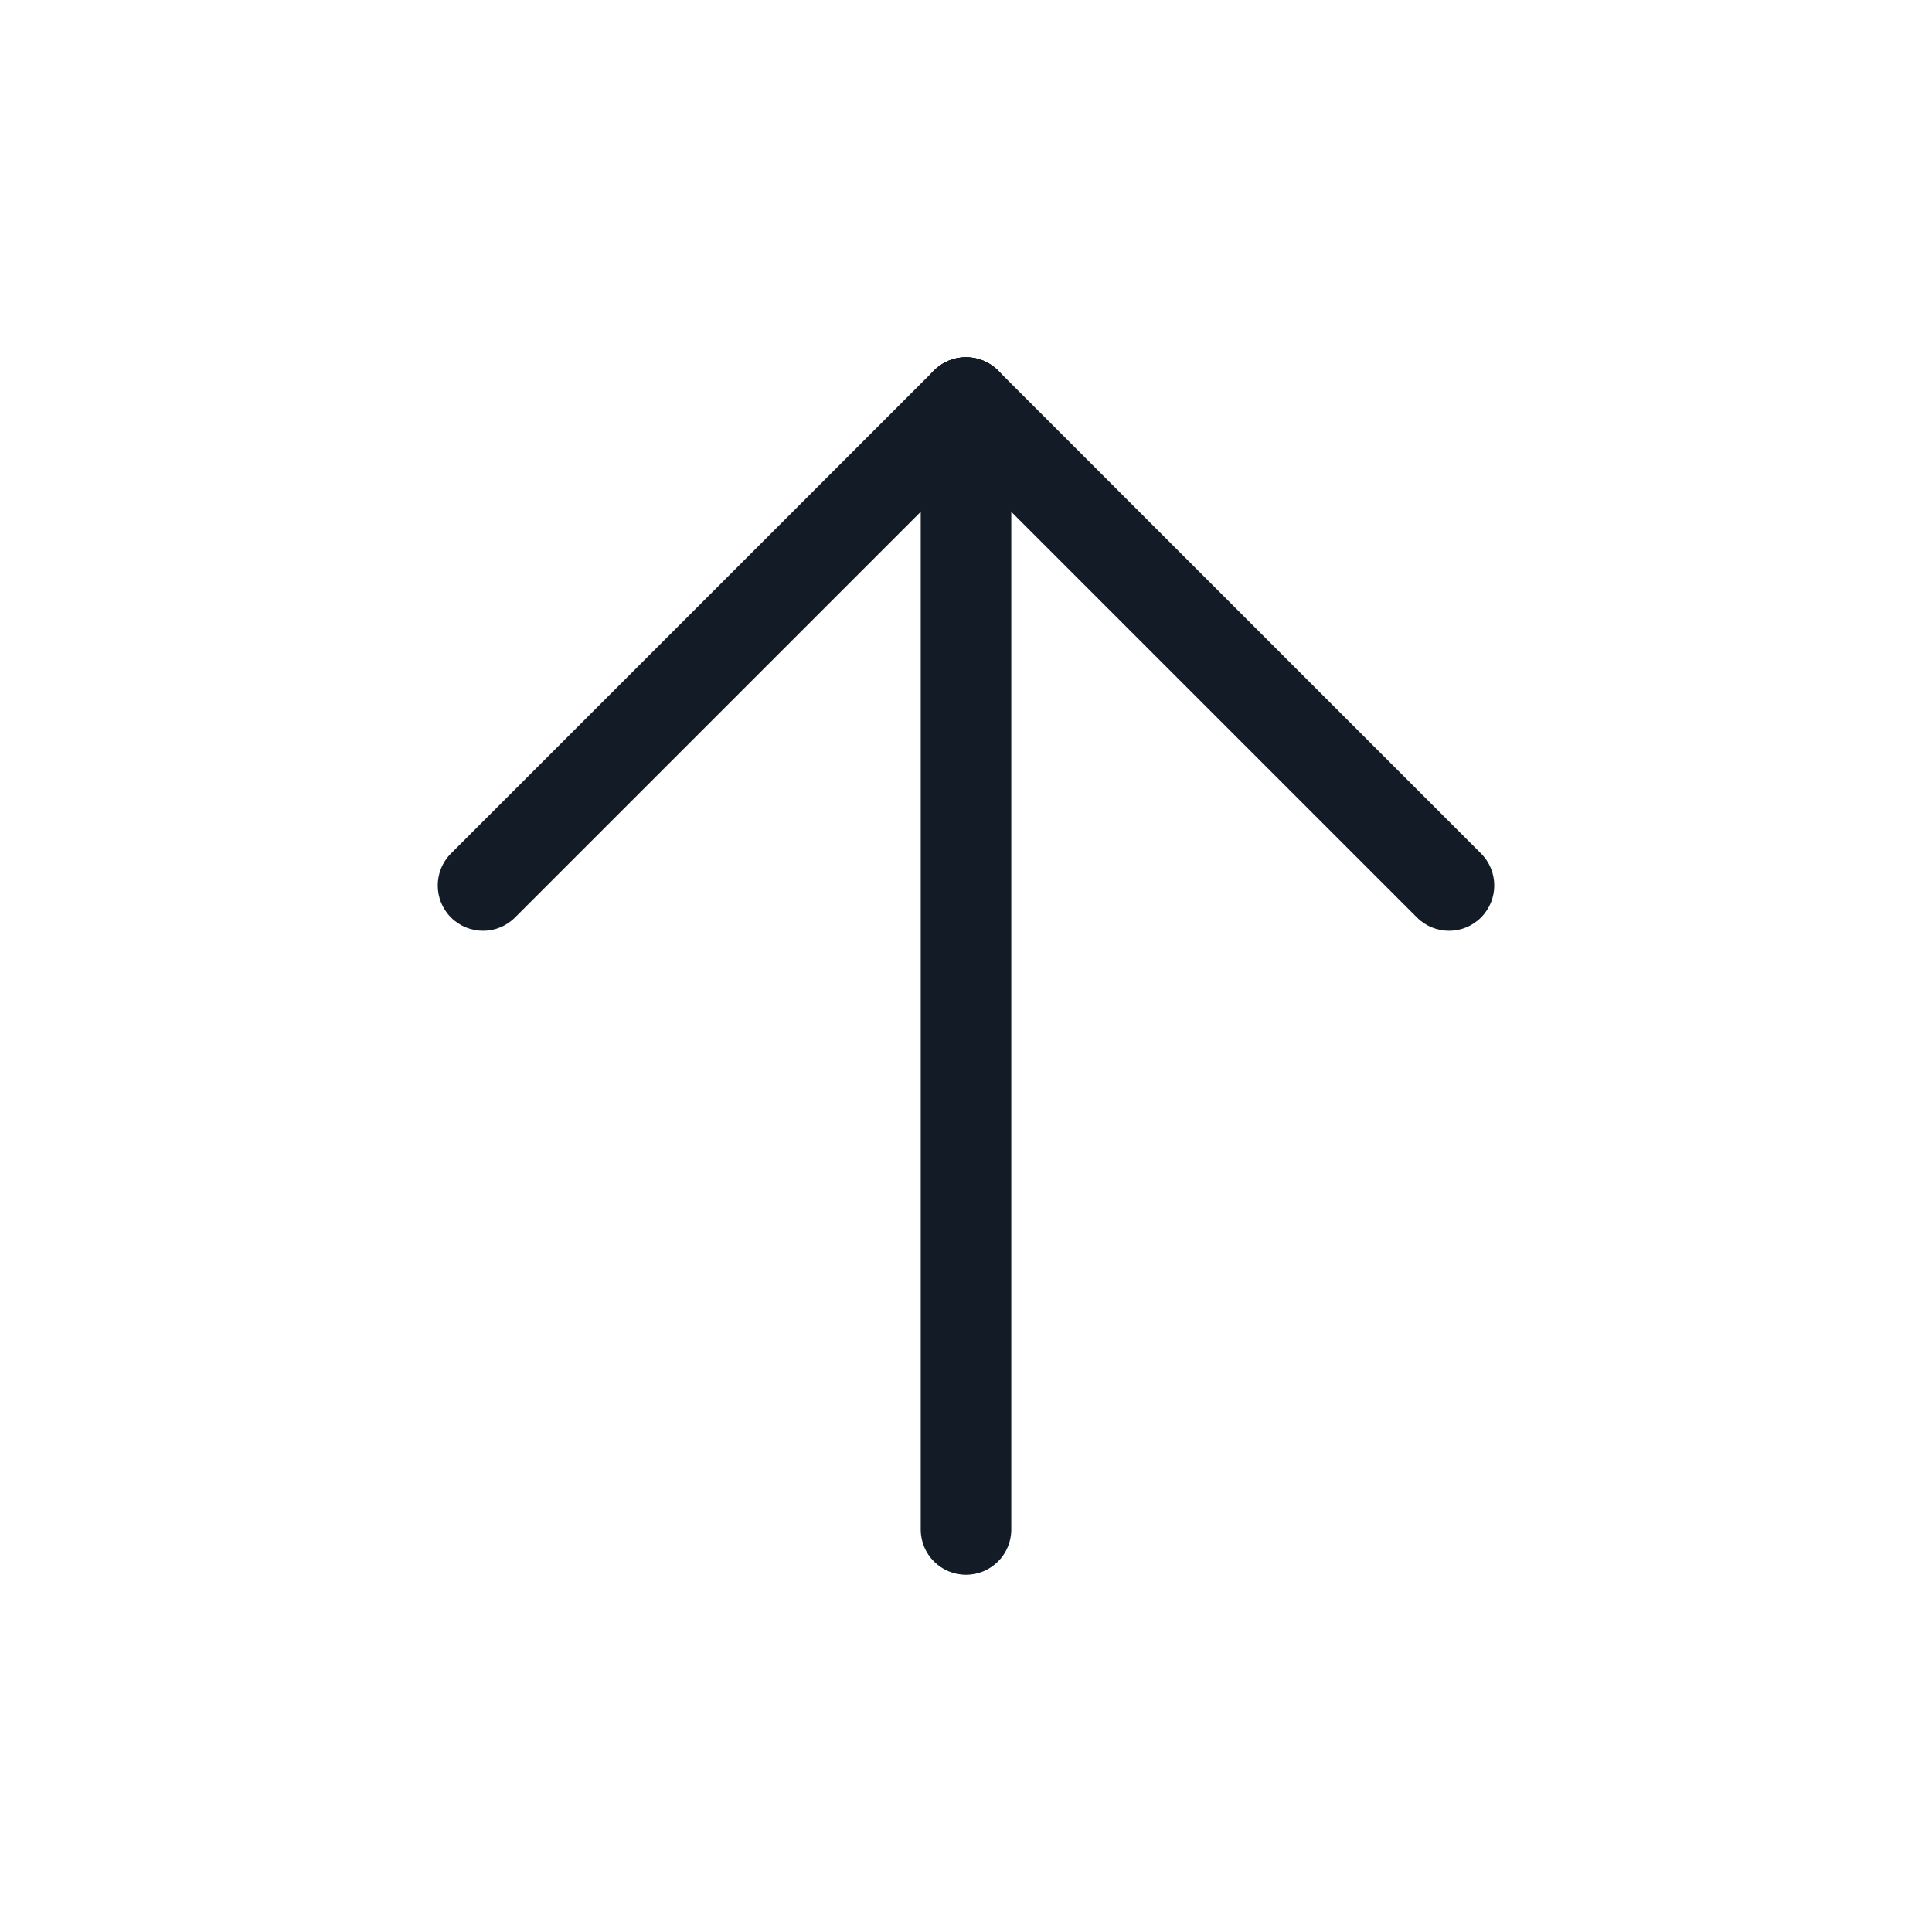 <svg width="32" height="32" viewBox="0 0 32 32" fill="none" xmlns="http://www.w3.org/2000/svg">
<path fill-rule="evenodd" clip-rule="evenodd" d="M16 5.917C16.414 5.917 16.75 6.253 16.75 6.667V25.333C16.75 25.748 16.414 26.083 16 26.083C15.586 26.083 15.25 25.748 15.25 25.333V6.667C15.25 6.253 15.586 5.917 16 5.917Z" fill="#131C26"/>
<path fill-rule="evenodd" clip-rule="evenodd" d="M15.47 6.136C15.763 5.844 16.237 5.844 16.53 6.136L24.53 14.136C24.823 14.429 24.823 14.904 24.53 15.197C24.237 15.49 23.763 15.49 23.47 15.197L15.47 7.197C15.177 6.904 15.177 6.429 15.47 6.136Z" fill="#131C26"/>
<path fill-rule="evenodd" clip-rule="evenodd" d="M16.53 6.136C16.823 6.429 16.823 6.904 16.53 7.197L8.53 15.197C8.237 15.49 7.763 15.49 7.47 15.197C7.177 14.904 7.177 14.429 7.47 14.136L15.47 6.136C15.763 5.844 16.237 5.844 16.53 6.136Z" fill="#131C26"/>
</svg>
